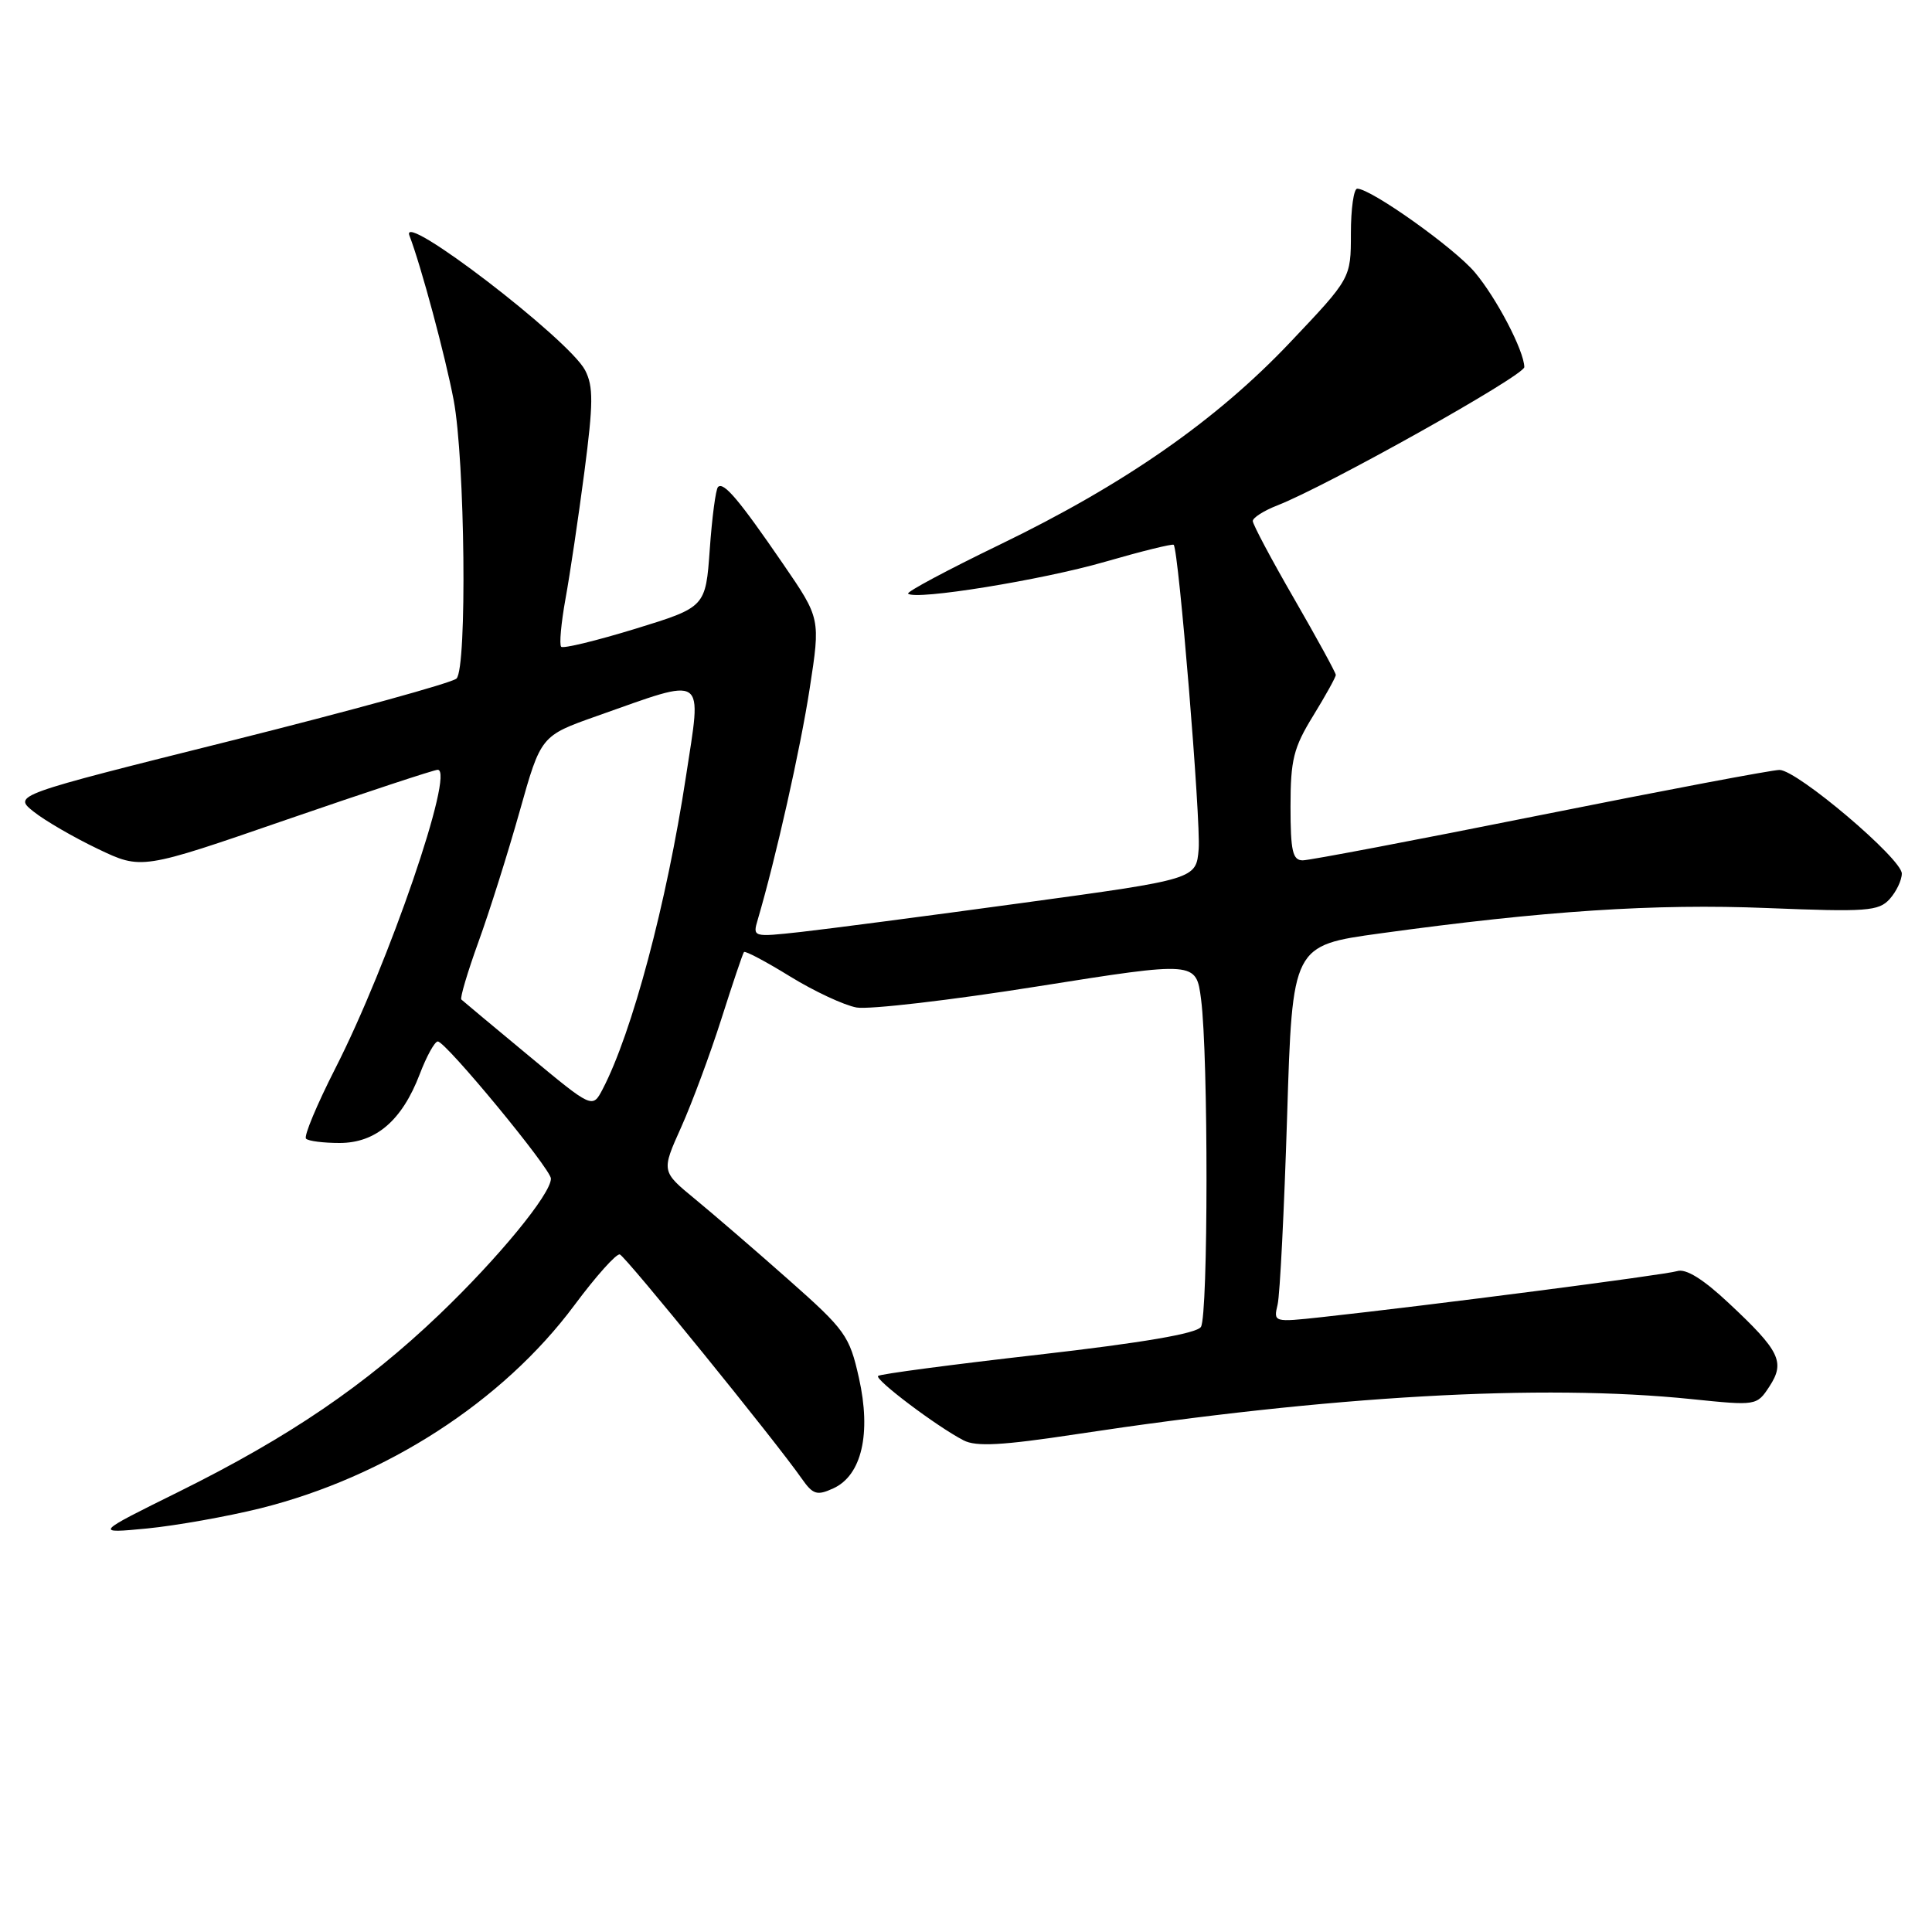 <?xml version="1.0" encoding="UTF-8" standalone="no"?>
<!DOCTYPE svg PUBLIC "-//W3C//DTD SVG 1.1//EN" "http://www.w3.org/Graphics/SVG/1.1/DTD/svg11.dtd" >
<svg xmlns="http://www.w3.org/2000/svg" xmlns:xlink="http://www.w3.org/1999/xlink" version="1.1" viewBox="0 0 256 256">
 <g >
 <path fill="currentColor"
d=" M 34.50 199.86 C 51.13 195.71 66.63 185.69 76.10 172.96 C 78.97 169.10 81.68 166.07 82.13 166.22 C 82.91 166.49 102.80 190.99 106.24 195.93 C 107.72 198.04 108.25 198.21 110.41 197.22 C 114.18 195.51 115.47 189.95 113.81 182.57 C 112.56 176.99 112.02 176.23 104.49 169.57 C 100.10 165.68 94.50 160.86 92.07 158.86 C 87.63 155.21 87.63 155.21 90.26 149.36 C 91.70 146.14 94.10 139.68 95.59 135.00 C 97.08 130.32 98.42 126.34 98.58 126.15 C 98.74 125.96 101.49 127.41 104.68 129.38 C 107.88 131.35 111.85 133.20 113.50 133.50 C 115.15 133.79 125.95 132.54 137.50 130.70 C 158.50 127.37 158.50 127.37 159.15 132.43 C 160.12 139.94 160.10 174.29 159.13 175.82 C 158.57 176.70 151.44 177.92 137.54 179.51 C 126.13 180.81 116.59 182.07 116.35 182.32 C 115.87 182.79 124.10 189.00 127.67 190.85 C 129.33 191.72 132.80 191.53 142.67 190.03 C 176.31 184.93 204.24 183.34 224.14 185.39 C 232.74 186.27 232.78 186.27 234.46 183.71 C 236.57 180.48 235.85 179.00 229.05 172.65 C 225.66 169.47 223.38 168.06 222.23 168.43 C 220.62 168.93 189.60 172.95 175.11 174.53 C 168.77 175.22 168.73 175.21 169.29 172.86 C 169.60 171.56 170.16 160.33 170.55 147.89 C 171.25 125.28 171.25 125.28 182.88 123.68 C 204.66 120.68 219.27 119.72 234.14 120.32 C 247.36 120.85 248.93 120.74 250.39 119.13 C 251.27 118.15 252.00 116.63 252.00 115.75 C 252.00 113.79 238.15 102.05 235.80 102.02 C 234.86 102.01 220.63 104.70 204.16 108.00 C 187.70 111.30 173.50 114.00 172.62 114.00 C 171.28 114.00 171.00 112.77 171.00 106.86 C 171.00 100.68 171.40 99.07 174.00 94.85 C 175.65 92.16 177.00 89.73 177.00 89.43 C 177.00 89.14 174.52 84.61 171.50 79.37 C 168.47 74.13 166.00 69.48 166.00 69.04 C 166.00 68.60 167.46 67.67 169.25 66.97 C 175.82 64.41 202.00 49.75 201.98 48.64 C 201.94 46.46 198.29 39.48 195.42 36.08 C 192.69 32.84 181.66 25.00 179.84 25.00 C 179.38 25.00 179.00 27.67 179.00 30.93 C 179.00 36.87 179.00 36.87 170.98 45.33 C 161.18 55.69 148.99 64.18 132.45 72.18 C 125.55 75.52 120.10 78.43 120.33 78.66 C 121.25 79.58 138.10 76.85 146.42 74.44 C 151.26 73.04 155.36 72.03 155.52 72.19 C 156.18 72.87 159.13 108.78 158.83 112.50 C 158.50 116.50 158.50 116.50 135.50 119.64 C 122.85 121.37 109.62 123.10 106.11 123.49 C 99.74 124.19 99.72 124.18 100.41 121.84 C 102.79 113.76 106.07 99.17 107.29 91.22 C 108.72 81.95 108.72 81.95 103.76 74.72 C 97.92 66.21 95.88 63.79 95.14 64.53 C 94.84 64.83 94.35 68.53 94.05 72.76 C 93.50 80.45 93.50 80.45 84.18 83.32 C 79.05 84.89 74.63 85.97 74.36 85.70 C 74.09 85.43 74.35 82.57 74.93 79.35 C 75.52 76.13 76.64 68.58 77.43 62.56 C 78.62 53.43 78.64 51.21 77.53 49.06 C 75.41 44.97 52.91 27.72 54.25 31.21 C 55.80 35.24 59.00 47.17 60.11 53.00 C 61.62 60.99 61.91 88.49 60.49 89.91 C 59.93 90.47 46.49 94.17 30.61 98.15 C 1.73 105.37 1.73 105.37 4.46 107.55 C 5.95 108.74 9.78 110.96 12.96 112.48 C 18.75 115.25 18.75 115.25 37.94 108.62 C 48.50 104.98 57.53 102.00 58.00 102.00 C 60.32 102.00 51.49 127.74 44.42 141.59 C 41.98 146.39 40.23 150.57 40.55 150.88 C 40.86 151.20 42.87 151.45 45.00 151.45 C 49.80 151.45 53.27 148.47 55.61 142.35 C 56.52 139.96 57.60 138.00 58.01 138.00 C 59.06 138.00 73.00 154.89 73.00 156.17 C 73.00 158.22 66.01 166.72 58.19 174.20 C 48.38 183.57 38.32 190.41 23.76 197.63 C 12.50 203.20 12.50 203.20 19.50 202.53 C 23.35 202.15 30.10 200.95 34.50 199.86 Z  M 70.00 139.84 C 65.32 135.96 61.33 132.63 61.13 132.44 C 60.93 132.25 61.95 128.81 63.40 124.80 C 64.86 120.78 67.31 113.00 68.86 107.50 C 71.67 97.50 71.67 97.50 79.08 94.88 C 93.78 89.69 92.99 89.15 90.89 102.91 C 88.33 119.70 83.75 136.86 79.85 144.33 C 78.50 146.90 78.50 146.90 70.00 139.84 Z "/>
</g>
</svg>
